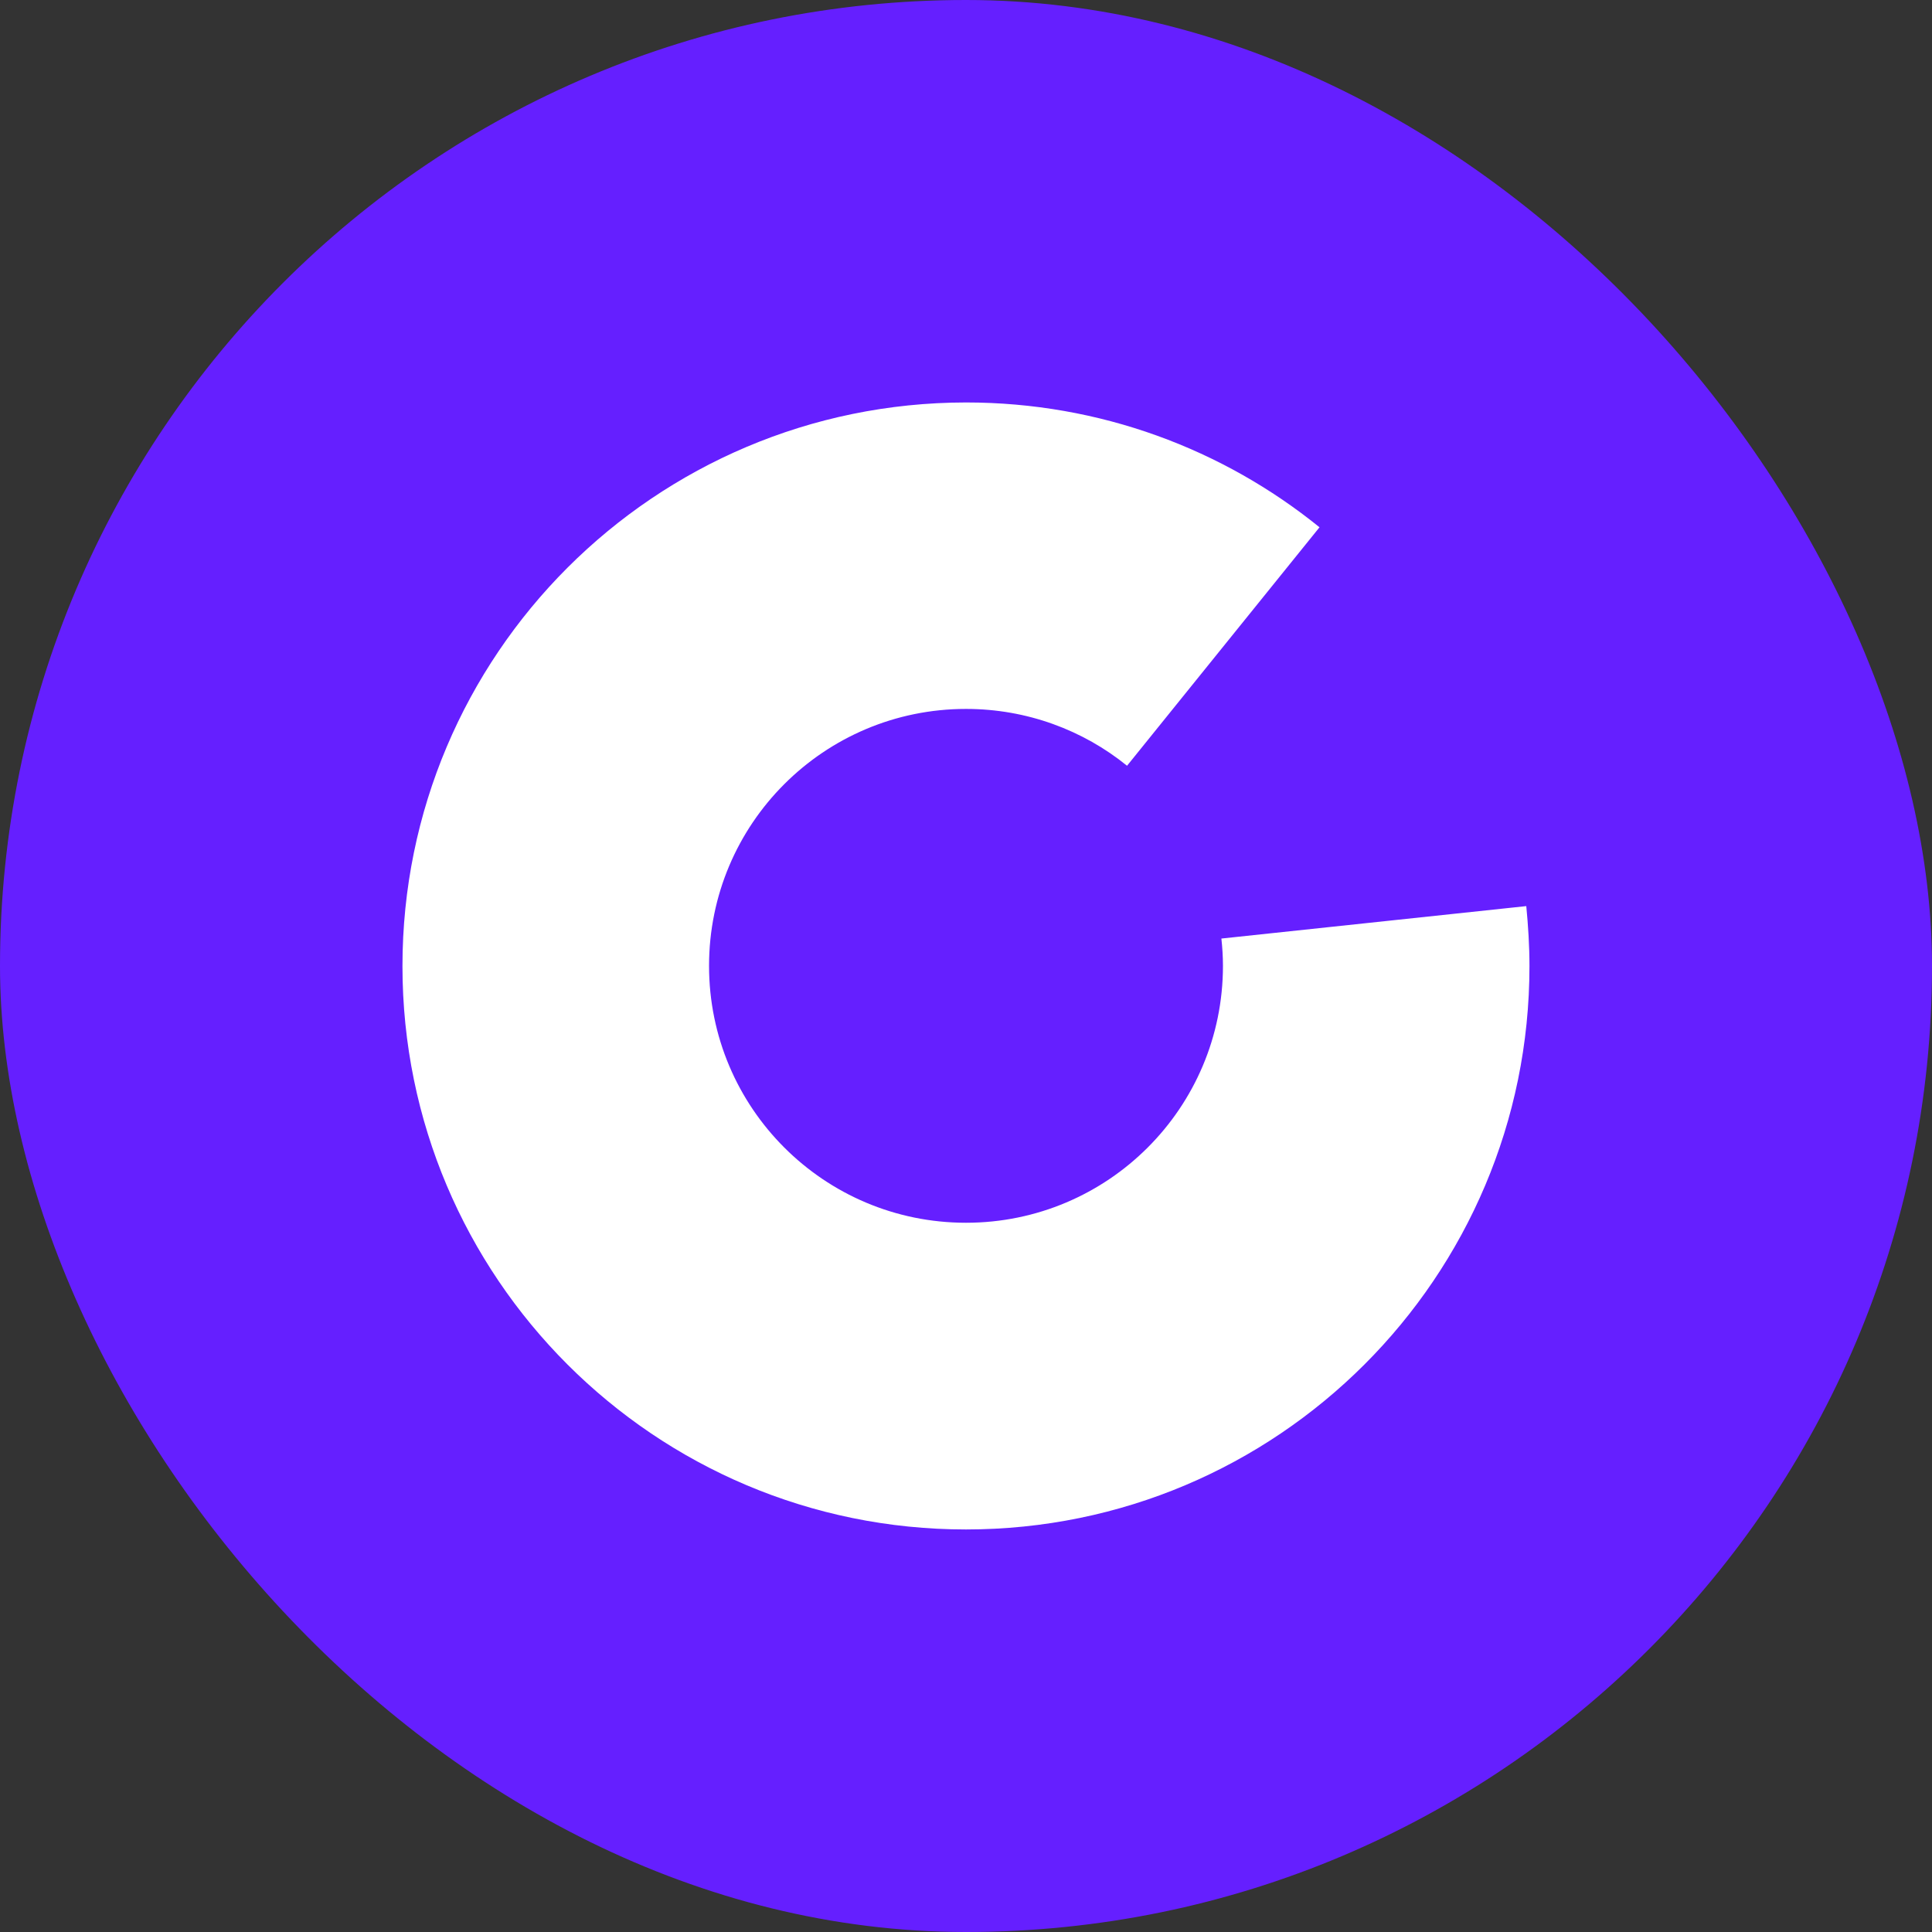 <svg fill="none" height="48" viewBox="0 0 48 48" width="48" xmlns="http://www.w3.org/2000/svg"><rect x="0" y="0" width="48" height="48" fill="#333333" stroke="none"/><rect fill="#651fff" height="48" rx="24" width="48"/><path d="m30.345 23.318c.024.221.039.45.039.678 0 3.527-2.857 6.383-6.384 6.383s-6.384-2.856-6.384-6.383c0-3.527 2.857-6.383 6.384-6.383 1.515 0 2.912.529 4.001 1.412l4.782-5.925c-2.399-1.941-5.453-3.101-8.784-3.101-7.734.008-14 6.272-14 14.004 0 7.732 6.266 13.996 14 13.996s14-6.264 14-13.996c0-.505-.032-1.002-.079-1.491z" fill="#fff"/></svg>